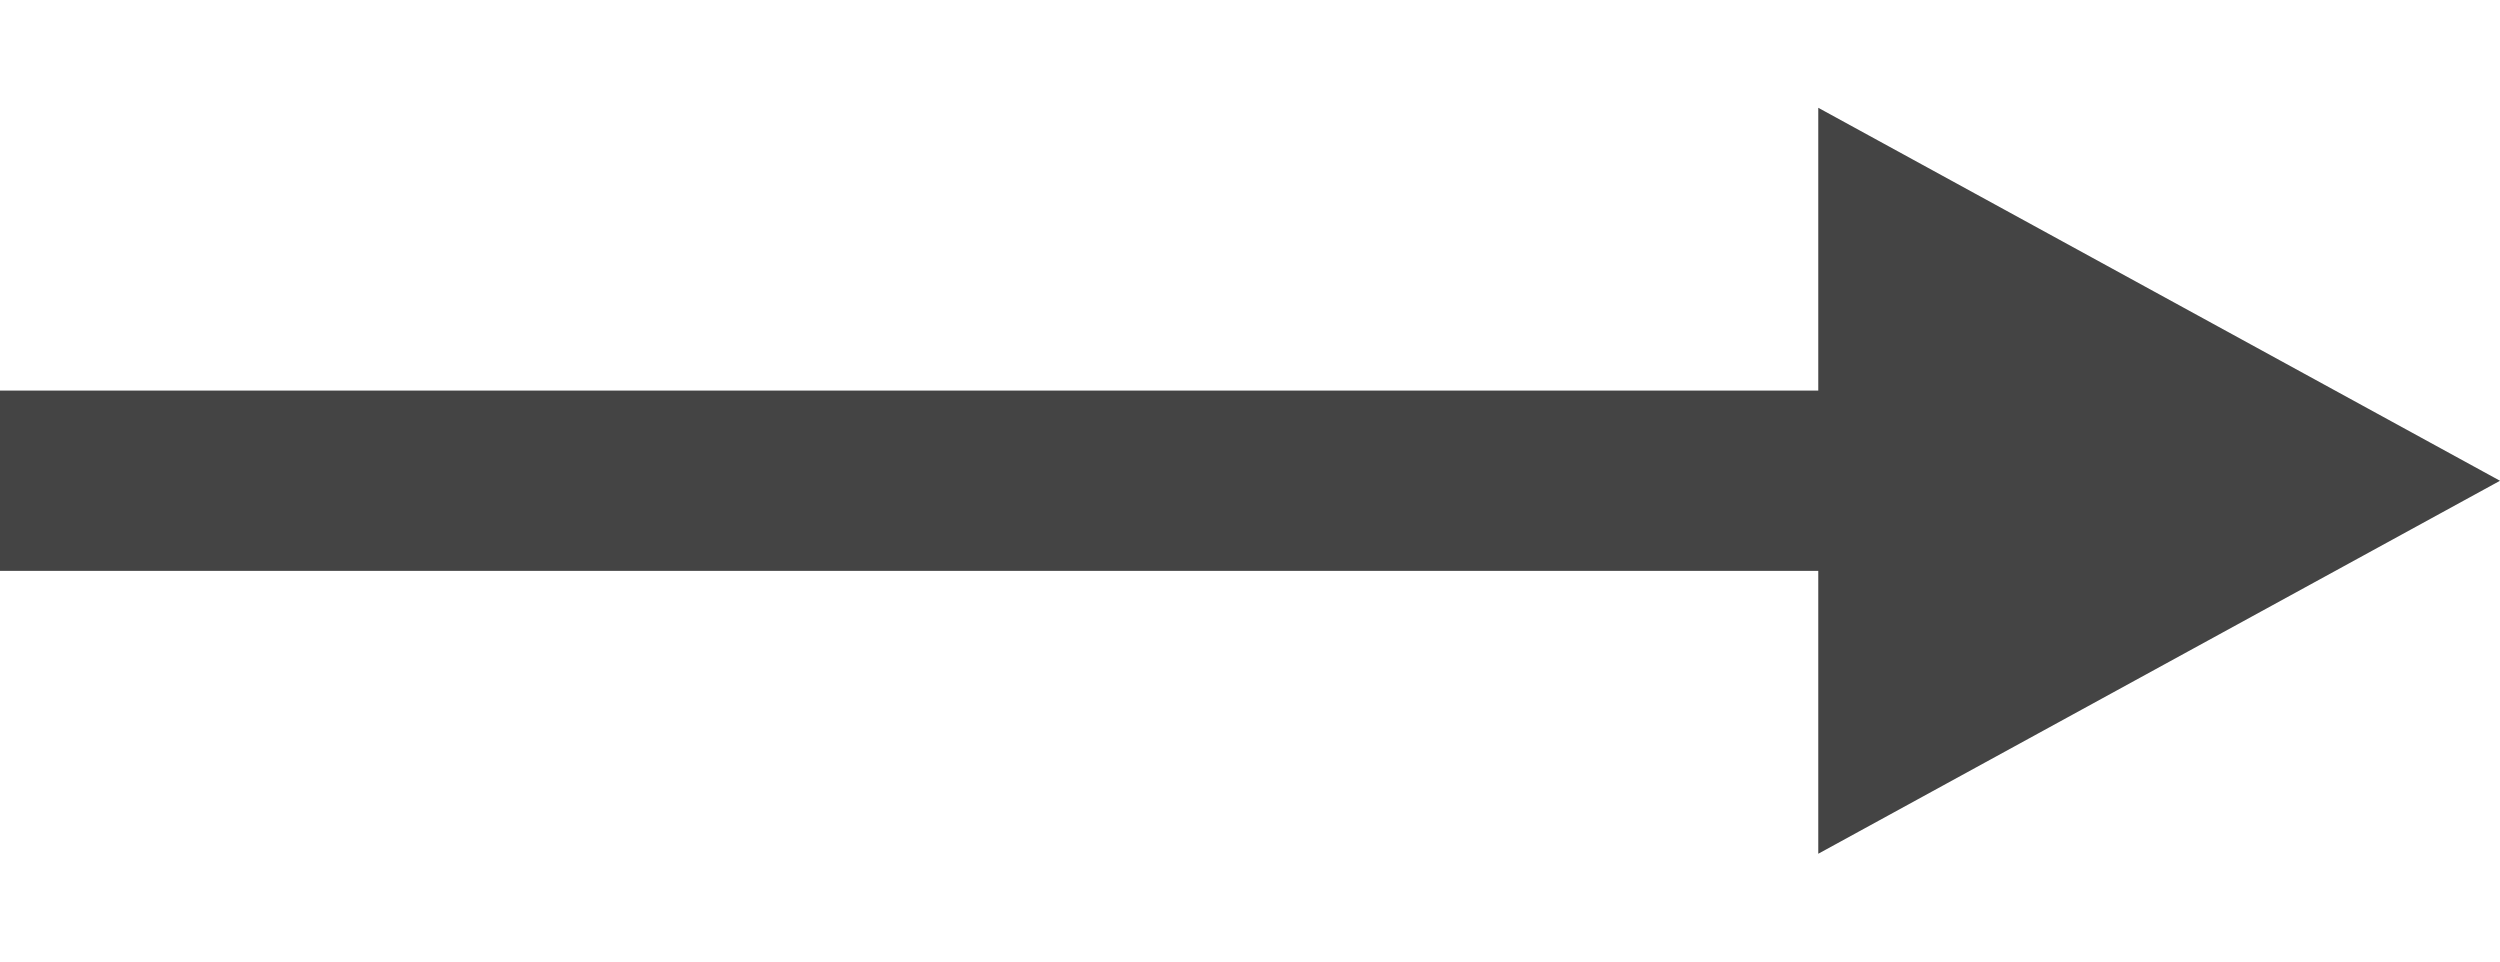 <svg version="1.1" id="Layer_1" xmlns="http://www.w3.org/2000/svg" xmlns:xlink="http://www.w3.org/1999/xlink" x="0px" y="0px"
	 width="26px" height="10px" viewBox="0 0 26 10" enable-background="new 0 0 26 10" xml:space="preserve">
<rect y="4.062" width="19.583" height="1.875" fill="#444"/>
<polygon points="18.91,1.121 26,5 18.91,8.879 " fill="#444"/>
</svg>